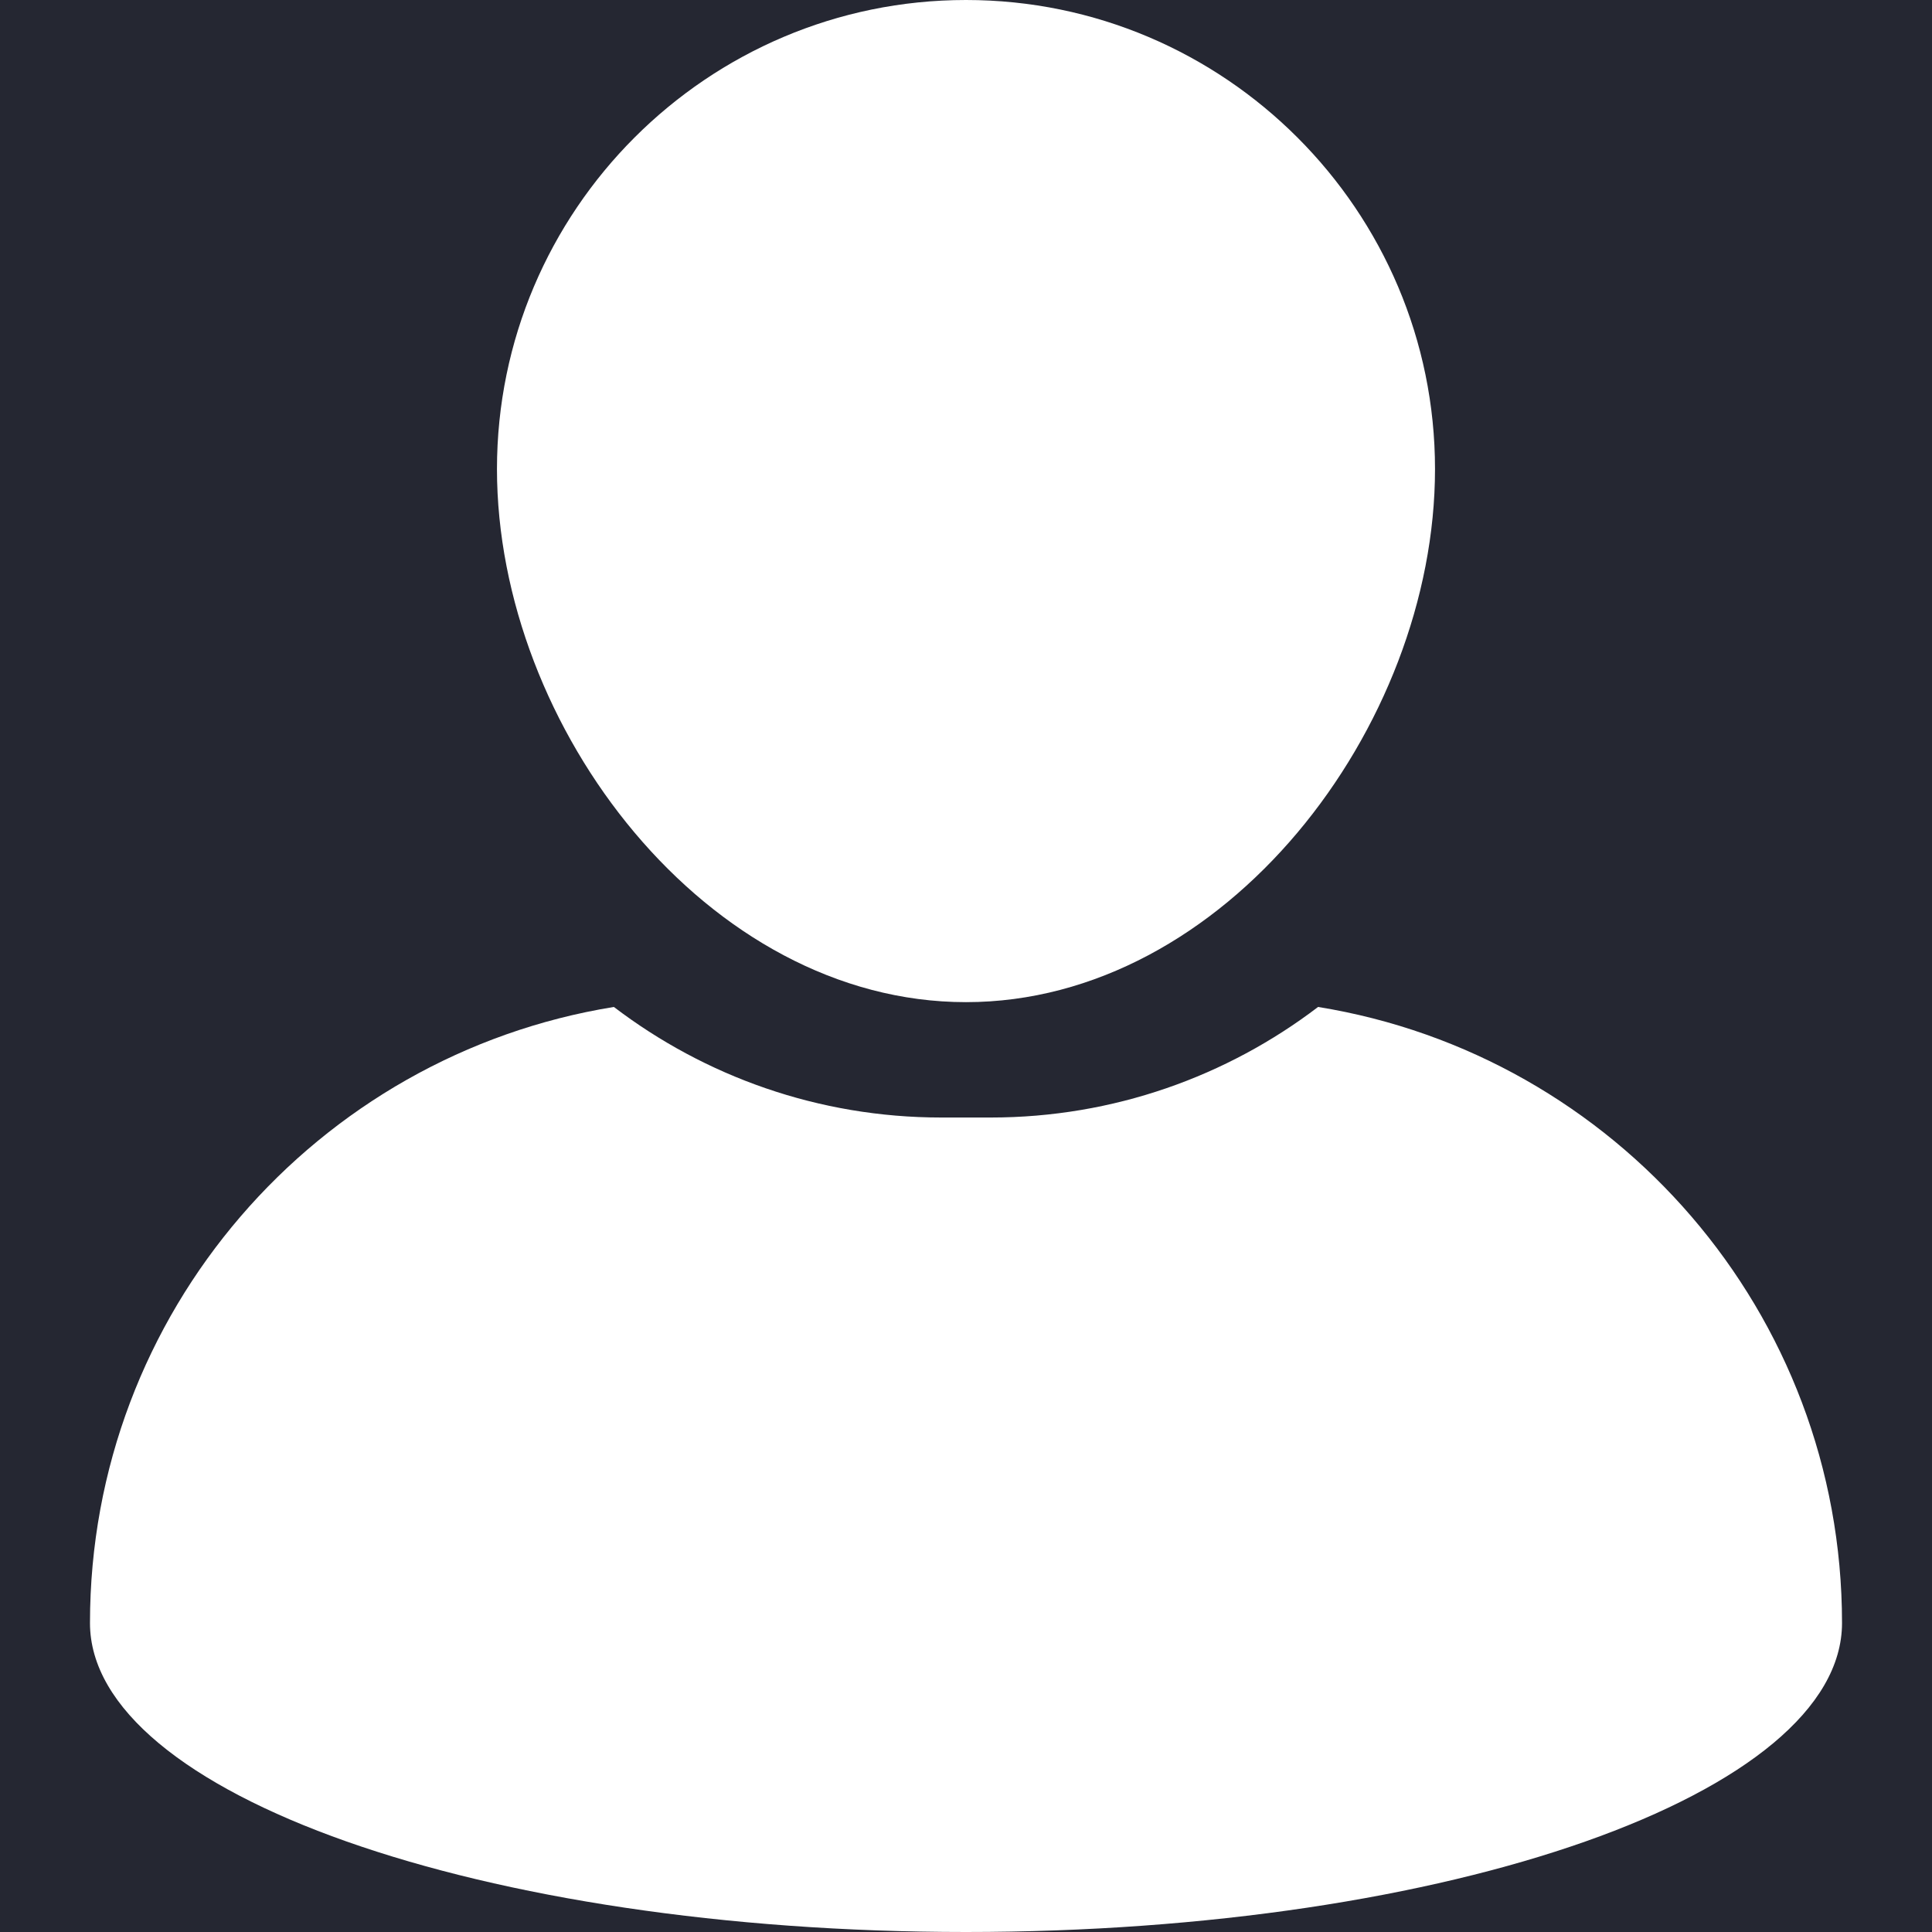 <svg xmlns="http://www.w3.org/2000/svg" xmlns:xlink="http://www.w3.org/1999/xlink" width="500" zoomAndPan="magnify" viewBox="0 0 375 375" height="500" preserveAspectRatio="xMidYMid meet" version="1.0"><rect x="-37.5" width="450" fill="#ffffff" y="-37.5" height="450" fill-opacity="1"/><rect x="-37.5" width="450" fill="#252732" y="-37.5" height="450" fill-opacity="1"/><path fill="#ffffff" d="M 187.5 194.516 C 237.699 194.516 278.535 141.238 278.535 91.043 C 278.535 40.848 237.699 0 187.5 0 C 137.301 0 96.461 40.848 96.461 91.043 C 96.473 141.234 137.305 194.516 187.5 194.516 Z M 187.5 194.516 " fill-opacity="1" fill-rule="nonzero"/><path fill="#ffffff" d="M 255.84 195.449 C 238.184 208.902 216.152 216.91 192.293 216.91 L 182.707 216.91 C 158.84 216.91 136.809 208.898 119.152 195.449 C 61.496 204.77 17.465 254.746 17.465 315.027 C 17.465 348.145 93.59 375 187.5 375 C 281.402 375 357.535 348.145 357.535 315.027 C 357.535 254.746 313.5 204.77 255.84 195.449 Z M 255.84 195.449 " fill-opacity="1" fill-rule="nonzero"/></svg>